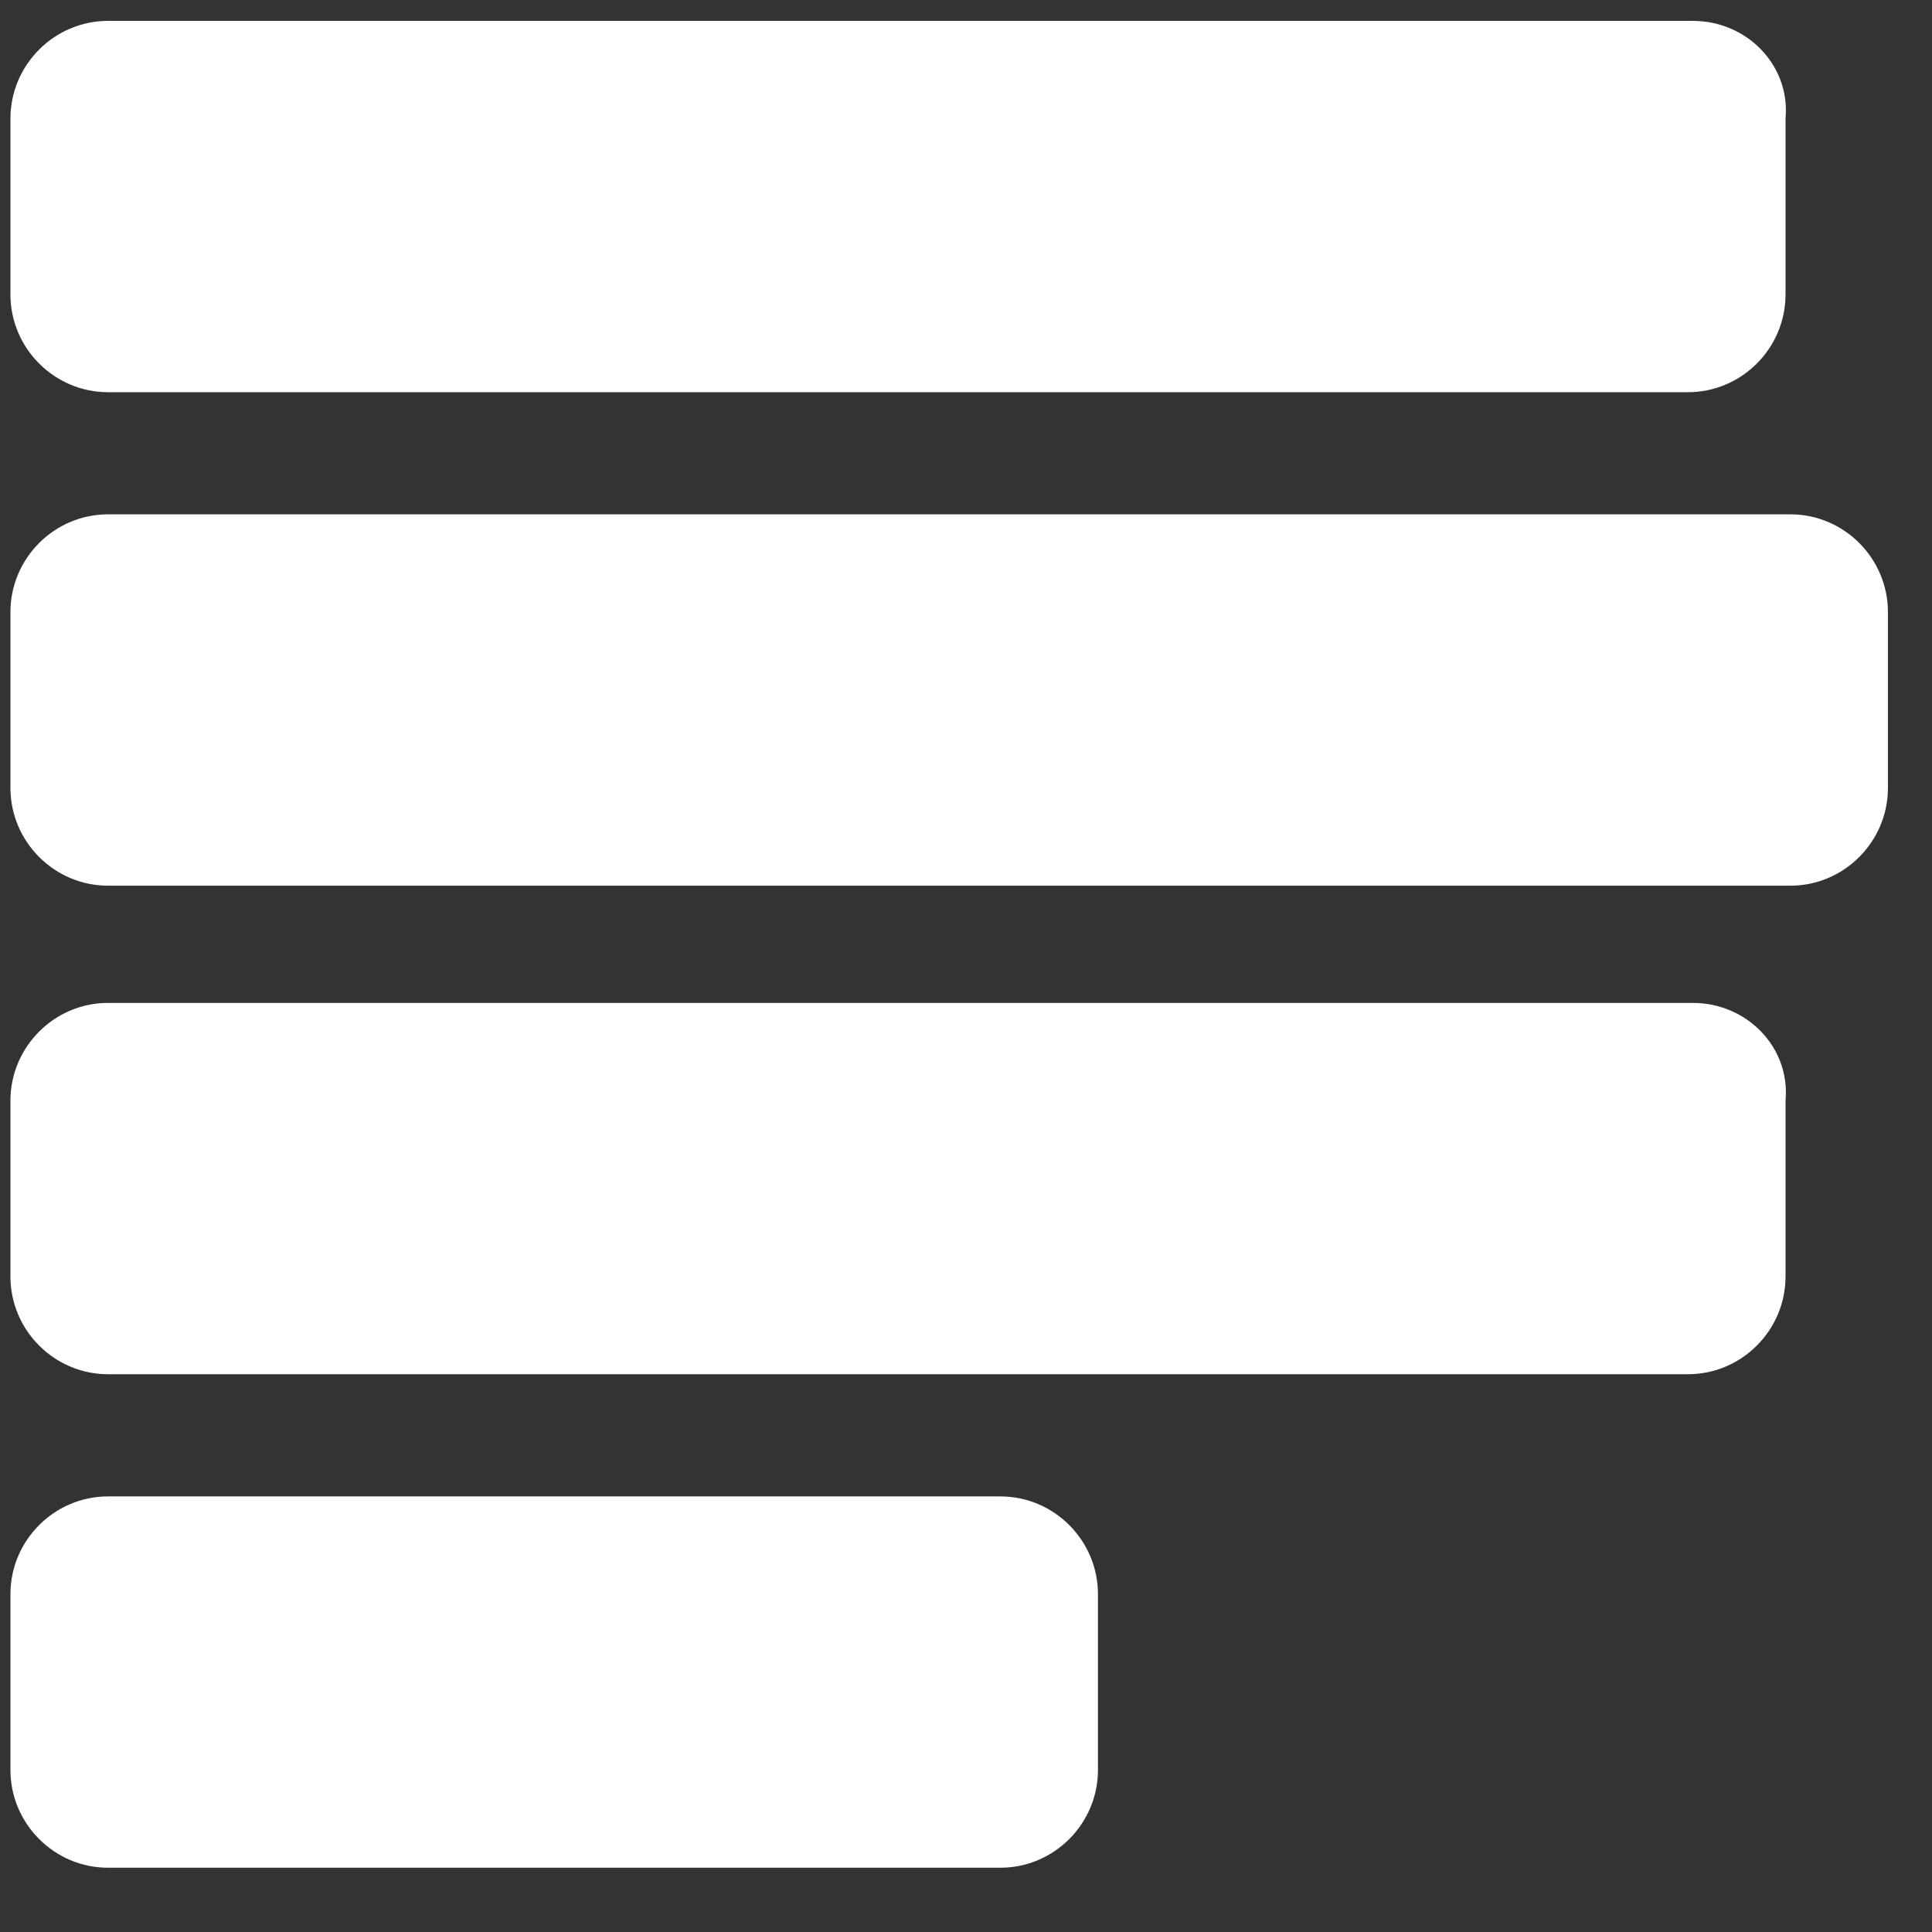 <?xml version="1.0" encoding="UTF-8"?>
<svg width="37px" height="37px" viewBox="0 0 37 37" version="1.1" xmlns="http://www.w3.org/2000/svg" xmlns:xlink="http://www.w3.org/1999/xlink">
    <rect x="0" y="0" width="37" height="37" fill="#333333" stroke="none"/>
    <title>paystack</title>
    <g id="Website-2.0" stroke="none" stroke-width="1" fill="none" fill-rule="evenodd">
        <g id="Desktop-HD" transform="translate(-268, -4333)" fill="#FFFFFF" fill-rule="nonzero">
            <g id="Group-42-Copy" transform="translate(120, 3920)">
                <g id="Group-49" transform="translate(132, 399)">
                    <g id="paystack" transform="translate(16.2, 14.4)">
                        <path d="M32.221,0 L1.868,0 C0.841,0 0,0.842 0,1.871 L0,5.24 C0,6.269 0.841,7.111 1.868,7.111 L32.127,7.111 C33.154,7.111 33.995,6.269 33.995,5.24 L33.995,1.871 C34.088,0.842 33.248,0 32.221,0 Z M1.868,18.807 C0.841,18.807 0,19.649 0,20.679 L0,24.047 C0,25.076 0.841,25.918 1.868,25.918 L32.127,25.918 C33.154,25.918 33.995,25.076 33.995,24.047 L33.995,20.679 C34.088,19.649 33.248,18.807 32.221,18.807 L1.868,18.807 Z M18.959,28.258 L1.868,28.258 C0.841,28.258 0,29.1 0,30.129 L0,33.497 C0,34.527 0.841,35.369 1.868,35.369 L18.959,35.369 C19.986,35.369 20.827,34.527 20.827,33.497 L20.827,30.129 C20.827,29.1 19.986,28.258 18.959,28.258 L18.959,28.258 Z M34.088,9.45 L1.868,9.45 C0.841,9.45 0,10.292 0,11.322 L0,14.69 C0,15.719 0.841,16.562 1.868,16.562 L34.088,16.562 C35.116,16.562 35.956,15.719 35.956,14.69 L35.956,11.322 C35.956,10.292 35.116,9.45 34.088,9.45 L34.088,9.45 Z" id="Shape"></path>
                    </g>
                </g>
            </g>
        </g>
    </g>
</svg>